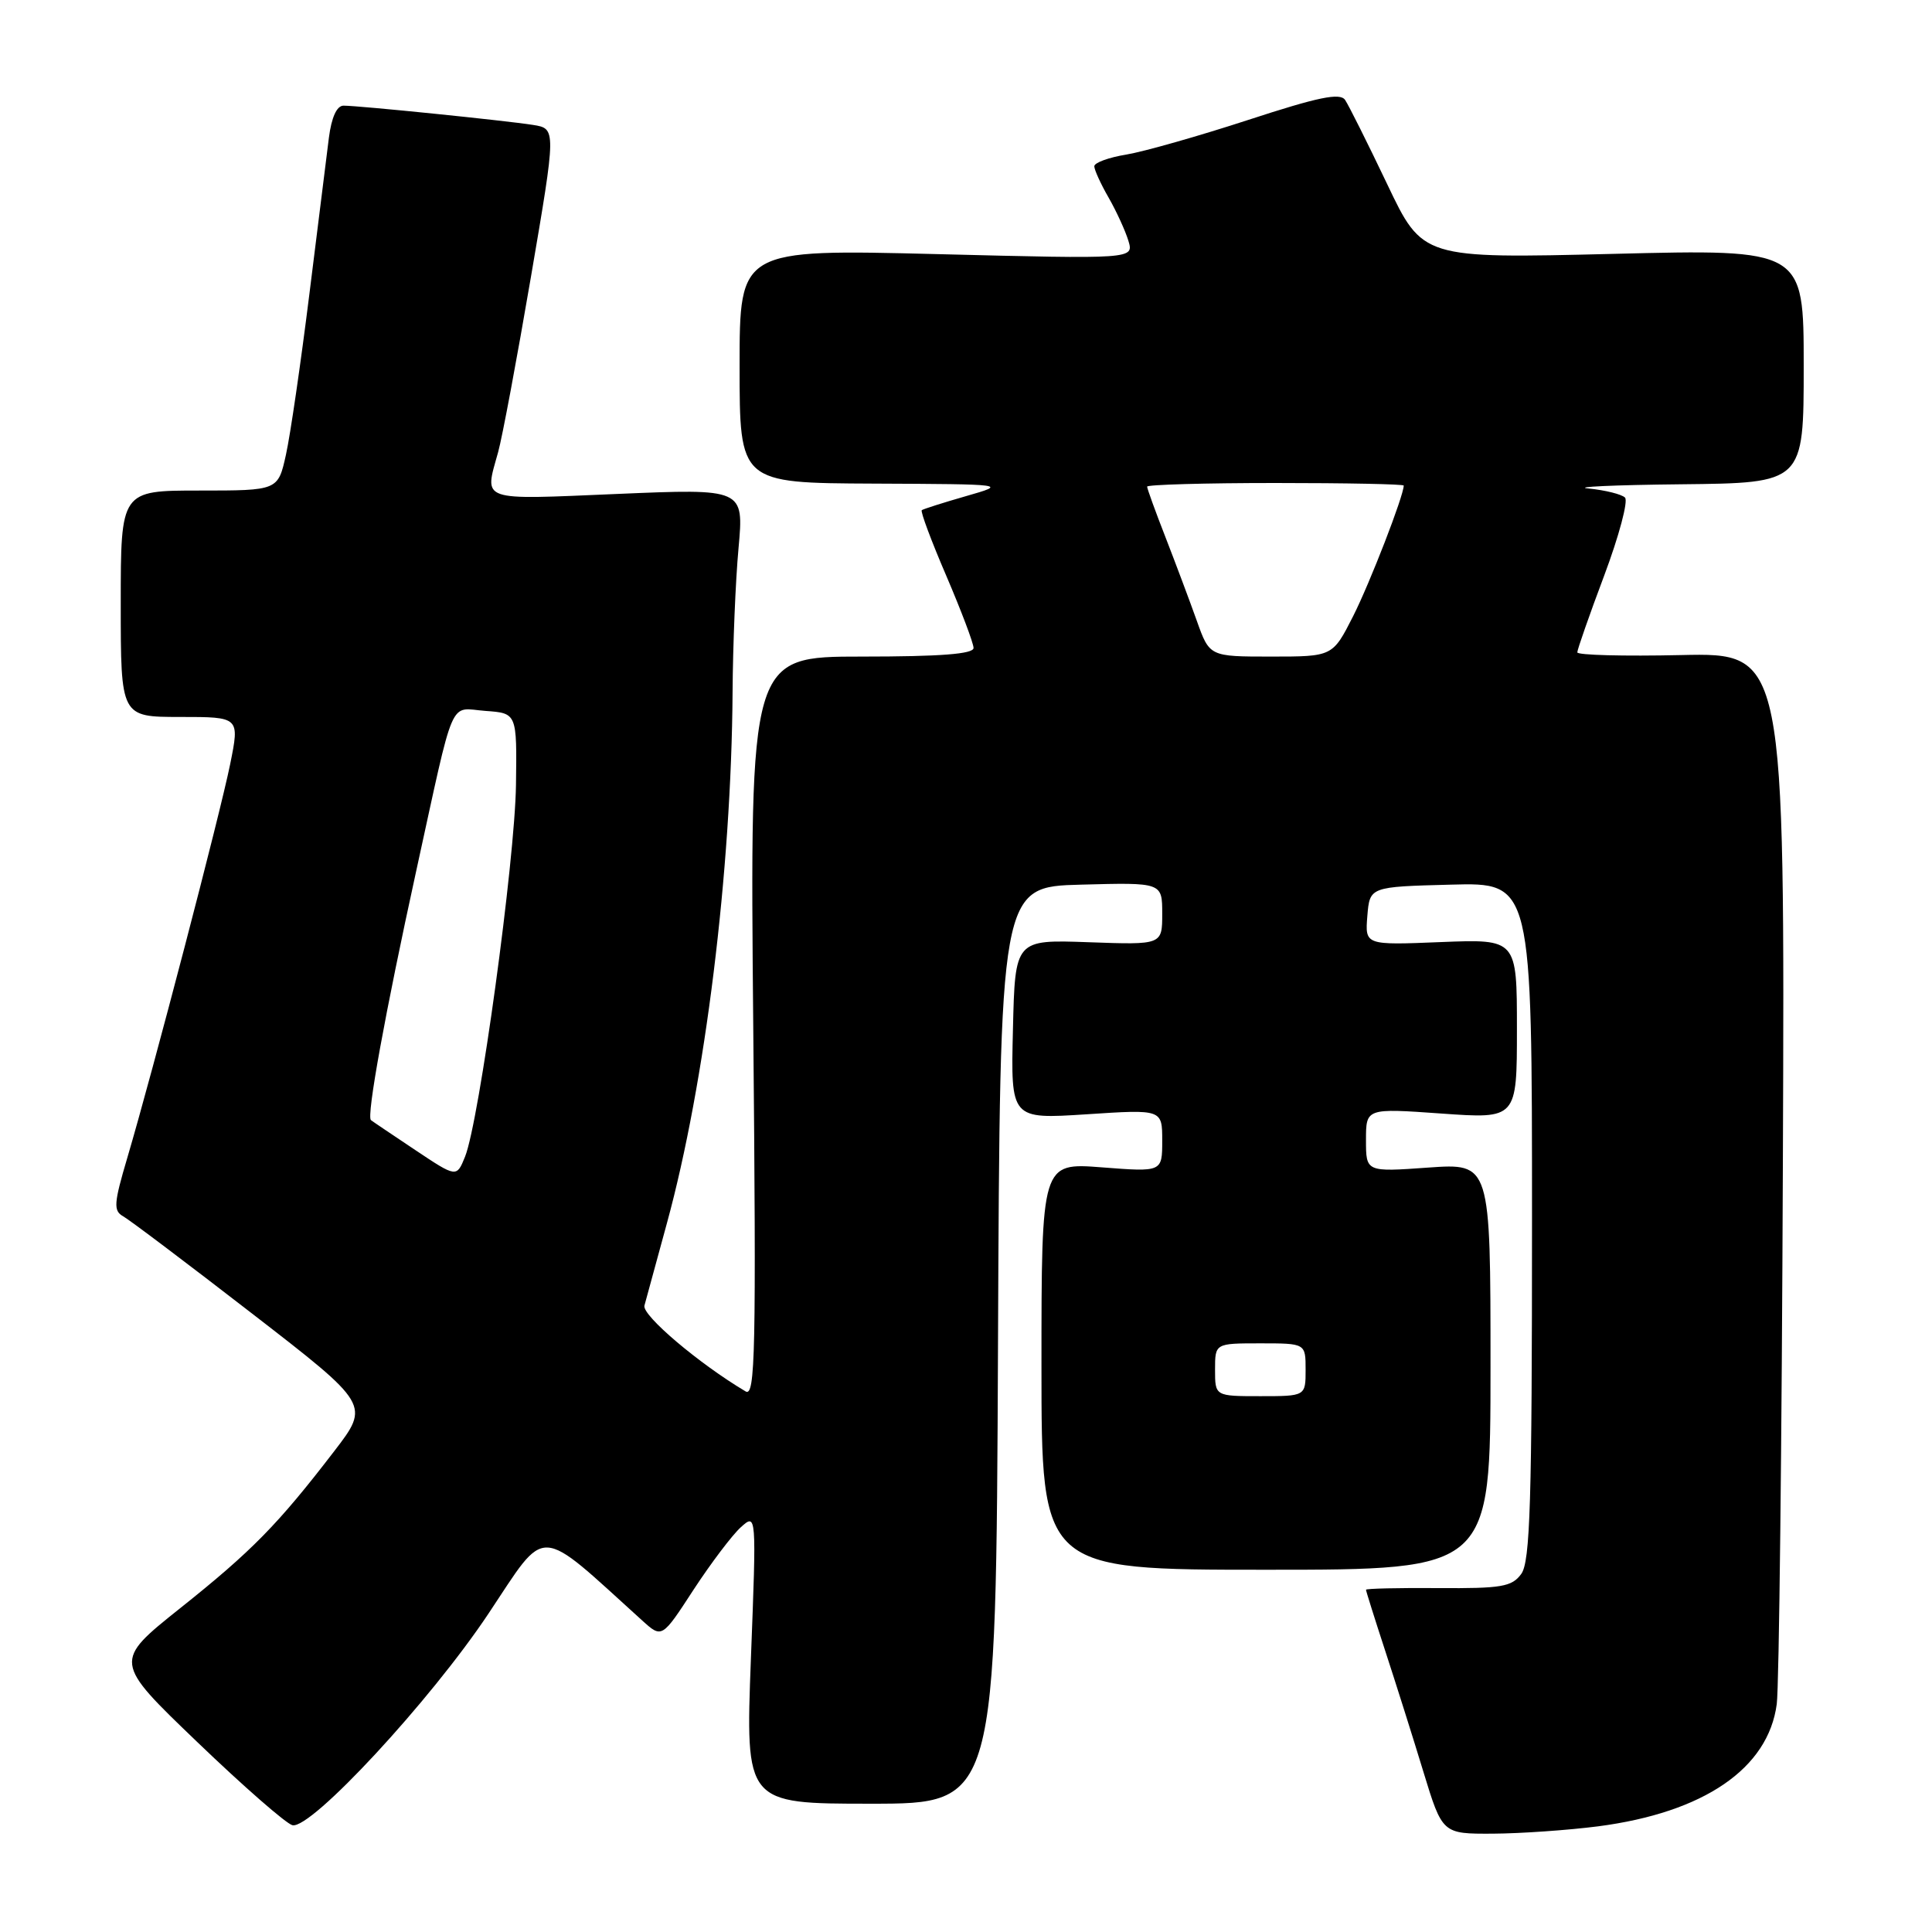 <?xml version="1.0" encoding="UTF-8" standalone="no"?>
<!DOCTYPE svg PUBLIC "-//W3C//DTD SVG 1.1//EN" "http://www.w3.org/Graphics/SVG/1.1/DTD/svg11.dtd" >
<svg xmlns="http://www.w3.org/2000/svg" xmlns:xlink="http://www.w3.org/1999/xlink" version="1.1" viewBox="0 0 256 256">
 <g >
 <path fill="currentColor"
d=" M 211.75 242.00 C 225.78 240.17 234.31 234.34 235.43 225.79 C 235.74 223.43 236.10 191.12 236.24 154.00 C 236.50 86.50 236.50 86.50 222.75 86.80 C 215.19 86.97 209.00 86.81 209.00 86.44 C 209.00 86.08 210.60 81.49 212.57 76.25 C 214.53 71.02 215.77 66.37 215.32 65.93 C 214.87 65.49 212.70 64.95 210.50 64.73 C 208.30 64.52 213.81 64.26 222.75 64.17 C 239.00 64.00 239.00 64.00 239.00 48.50 C 239.00 33.01 239.00 33.01 213.75 33.64 C 188.50 34.26 188.50 34.26 183.80 24.38 C 181.21 18.95 178.70 13.93 178.23 13.24 C 177.56 12.26 174.67 12.86 165.43 15.88 C 158.87 18.02 151.59 20.09 149.25 20.48 C 146.91 20.86 145.00 21.56 145.00 22.03 C 145.00 22.50 145.85 24.37 146.90 26.19 C 147.94 28.01 149.12 30.59 149.52 31.91 C 150.24 34.33 150.24 34.33 124.12 33.67 C 98.00 33.02 98.00 33.02 98.00 48.51 C 98.00 64.00 98.00 64.00 115.75 64.08 C 133.50 64.16 133.50 64.16 128.00 65.74 C 124.97 66.61 122.34 67.45 122.14 67.60 C 121.94 67.76 123.40 71.68 125.39 76.30 C 127.37 80.93 129.00 85.23 129.00 85.86 C 129.00 86.66 124.62 87.00 114.18 87.00 C 99.36 87.00 99.36 87.00 99.81 136.12 C 100.21 179.17 100.08 185.14 98.80 184.37 C 92.60 180.69 85.05 174.28 85.39 173.00 C 85.61 172.18 86.95 167.26 88.37 162.08 C 93.44 143.54 96.92 115.39 97.07 91.70 C 97.11 85.54 97.46 76.95 97.86 72.62 C 98.57 64.74 98.57 64.74 81.79 65.45 C 63.33 66.23 64.17 66.52 66.00 59.93 C 66.55 57.97 68.50 47.52 70.35 36.70 C 73.71 17.04 73.71 17.04 70.61 16.55 C 66.94 15.97 47.55 14.00 45.52 14.00 C 44.63 14.00 43.93 15.53 43.58 18.25 C 43.28 20.59 42.12 29.93 40.99 39.00 C 39.86 48.08 38.47 57.64 37.89 60.25 C 36.84 65.00 36.84 65.00 26.42 65.00 C 16.00 65.00 16.00 65.00 16.00 80.00 C 16.00 95.00 16.00 95.00 23.88 95.00 C 31.76 95.00 31.76 95.00 30.50 101.25 C 29.15 107.92 20.26 141.93 16.87 153.41 C 15.08 159.45 15.01 160.43 16.31 161.16 C 17.14 161.62 24.83 167.42 33.41 174.06 C 49.02 186.13 49.02 186.13 44.27 192.31 C 36.82 202.01 33.38 205.52 23.88 213.09 C 15.02 220.16 15.02 220.16 26.14 230.83 C 32.25 236.70 37.93 241.66 38.75 241.85 C 41.23 242.42 57.06 225.33 64.74 213.79 C 72.58 202.03 70.99 201.95 85.10 214.73 C 87.71 217.09 87.71 217.09 91.89 210.66 C 94.20 207.13 97.02 203.40 98.16 202.37 C 100.24 200.50 100.24 200.50 99.50 219.75 C 98.77 239.00 98.77 239.00 115.38 239.00 C 131.98 239.00 131.98 239.00 132.24 178.25 C 132.50 117.50 132.50 117.50 143.25 117.22 C 154.00 116.93 154.00 116.93 154.00 121.07 C 154.00 125.20 154.00 125.20 144.25 124.85 C 134.50 124.50 134.50 124.50 134.22 136.40 C 133.93 148.30 133.93 148.30 143.97 147.65 C 154.00 146.99 154.00 146.99 154.00 151.14 C 154.00 155.30 154.00 155.30 146.00 154.68 C 138.00 154.06 138.00 154.06 138.00 181.03 C 138.00 208.00 138.00 208.00 167.75 208.00 C 197.50 208.00 197.50 208.00 197.50 181.07 C 197.50 154.13 197.50 154.13 189.25 154.71 C 181.00 155.30 181.00 155.30 181.00 151.07 C 181.00 146.84 181.00 146.84 191.00 147.55 C 201.00 148.26 201.00 148.26 201.00 136.34 C 201.00 124.43 201.00 124.43 190.93 124.83 C 180.87 125.24 180.87 125.24 181.18 121.37 C 181.50 117.50 181.50 117.50 192.25 117.22 C 203.00 116.93 203.00 116.93 203.00 161.78 C 203.00 199.02 202.76 206.95 201.57 208.56 C 200.33 210.26 198.94 210.49 190.57 210.43 C 185.31 210.39 181.00 210.49 181.00 210.65 C 181.00 210.81 182.14 214.44 183.54 218.72 C 184.94 223.00 187.22 230.21 188.60 234.75 C 191.12 243.00 191.12 243.00 197.81 242.97 C 201.49 242.95 207.76 242.51 211.75 242.00 Z  M 161.00 181.50 C 161.00 178.00 161.00 178.00 167.00 178.00 C 173.00 178.00 173.00 178.00 173.00 181.50 C 173.00 185.00 173.00 185.00 167.00 185.00 C 161.00 185.00 161.00 185.00 161.00 181.50 Z  M 55.00 152.37 C 51.98 150.35 49.34 148.58 49.15 148.42 C 48.54 147.92 51.04 134.19 55.13 115.50 C 60.35 91.67 59.41 93.84 64.33 94.20 C 68.50 94.50 68.50 94.50 68.37 104.00 C 68.23 114.08 63.50 148.60 61.62 153.27 C 60.50 156.04 60.50 156.04 55.00 152.37 Z  M 158.58 82.25 C 157.65 79.64 155.79 74.68 154.45 71.23 C 153.10 67.78 152.00 64.74 152.00 64.48 C 152.00 64.22 159.65 64.00 169.00 64.00 C 178.35 64.00 186.00 64.15 186.00 64.34 C 186.00 65.69 181.52 77.25 179.30 81.64 C 176.58 87.00 176.58 87.00 168.43 87.00 C 160.27 87.00 160.27 87.00 158.58 82.25 Z "/>
</g>
</svg>